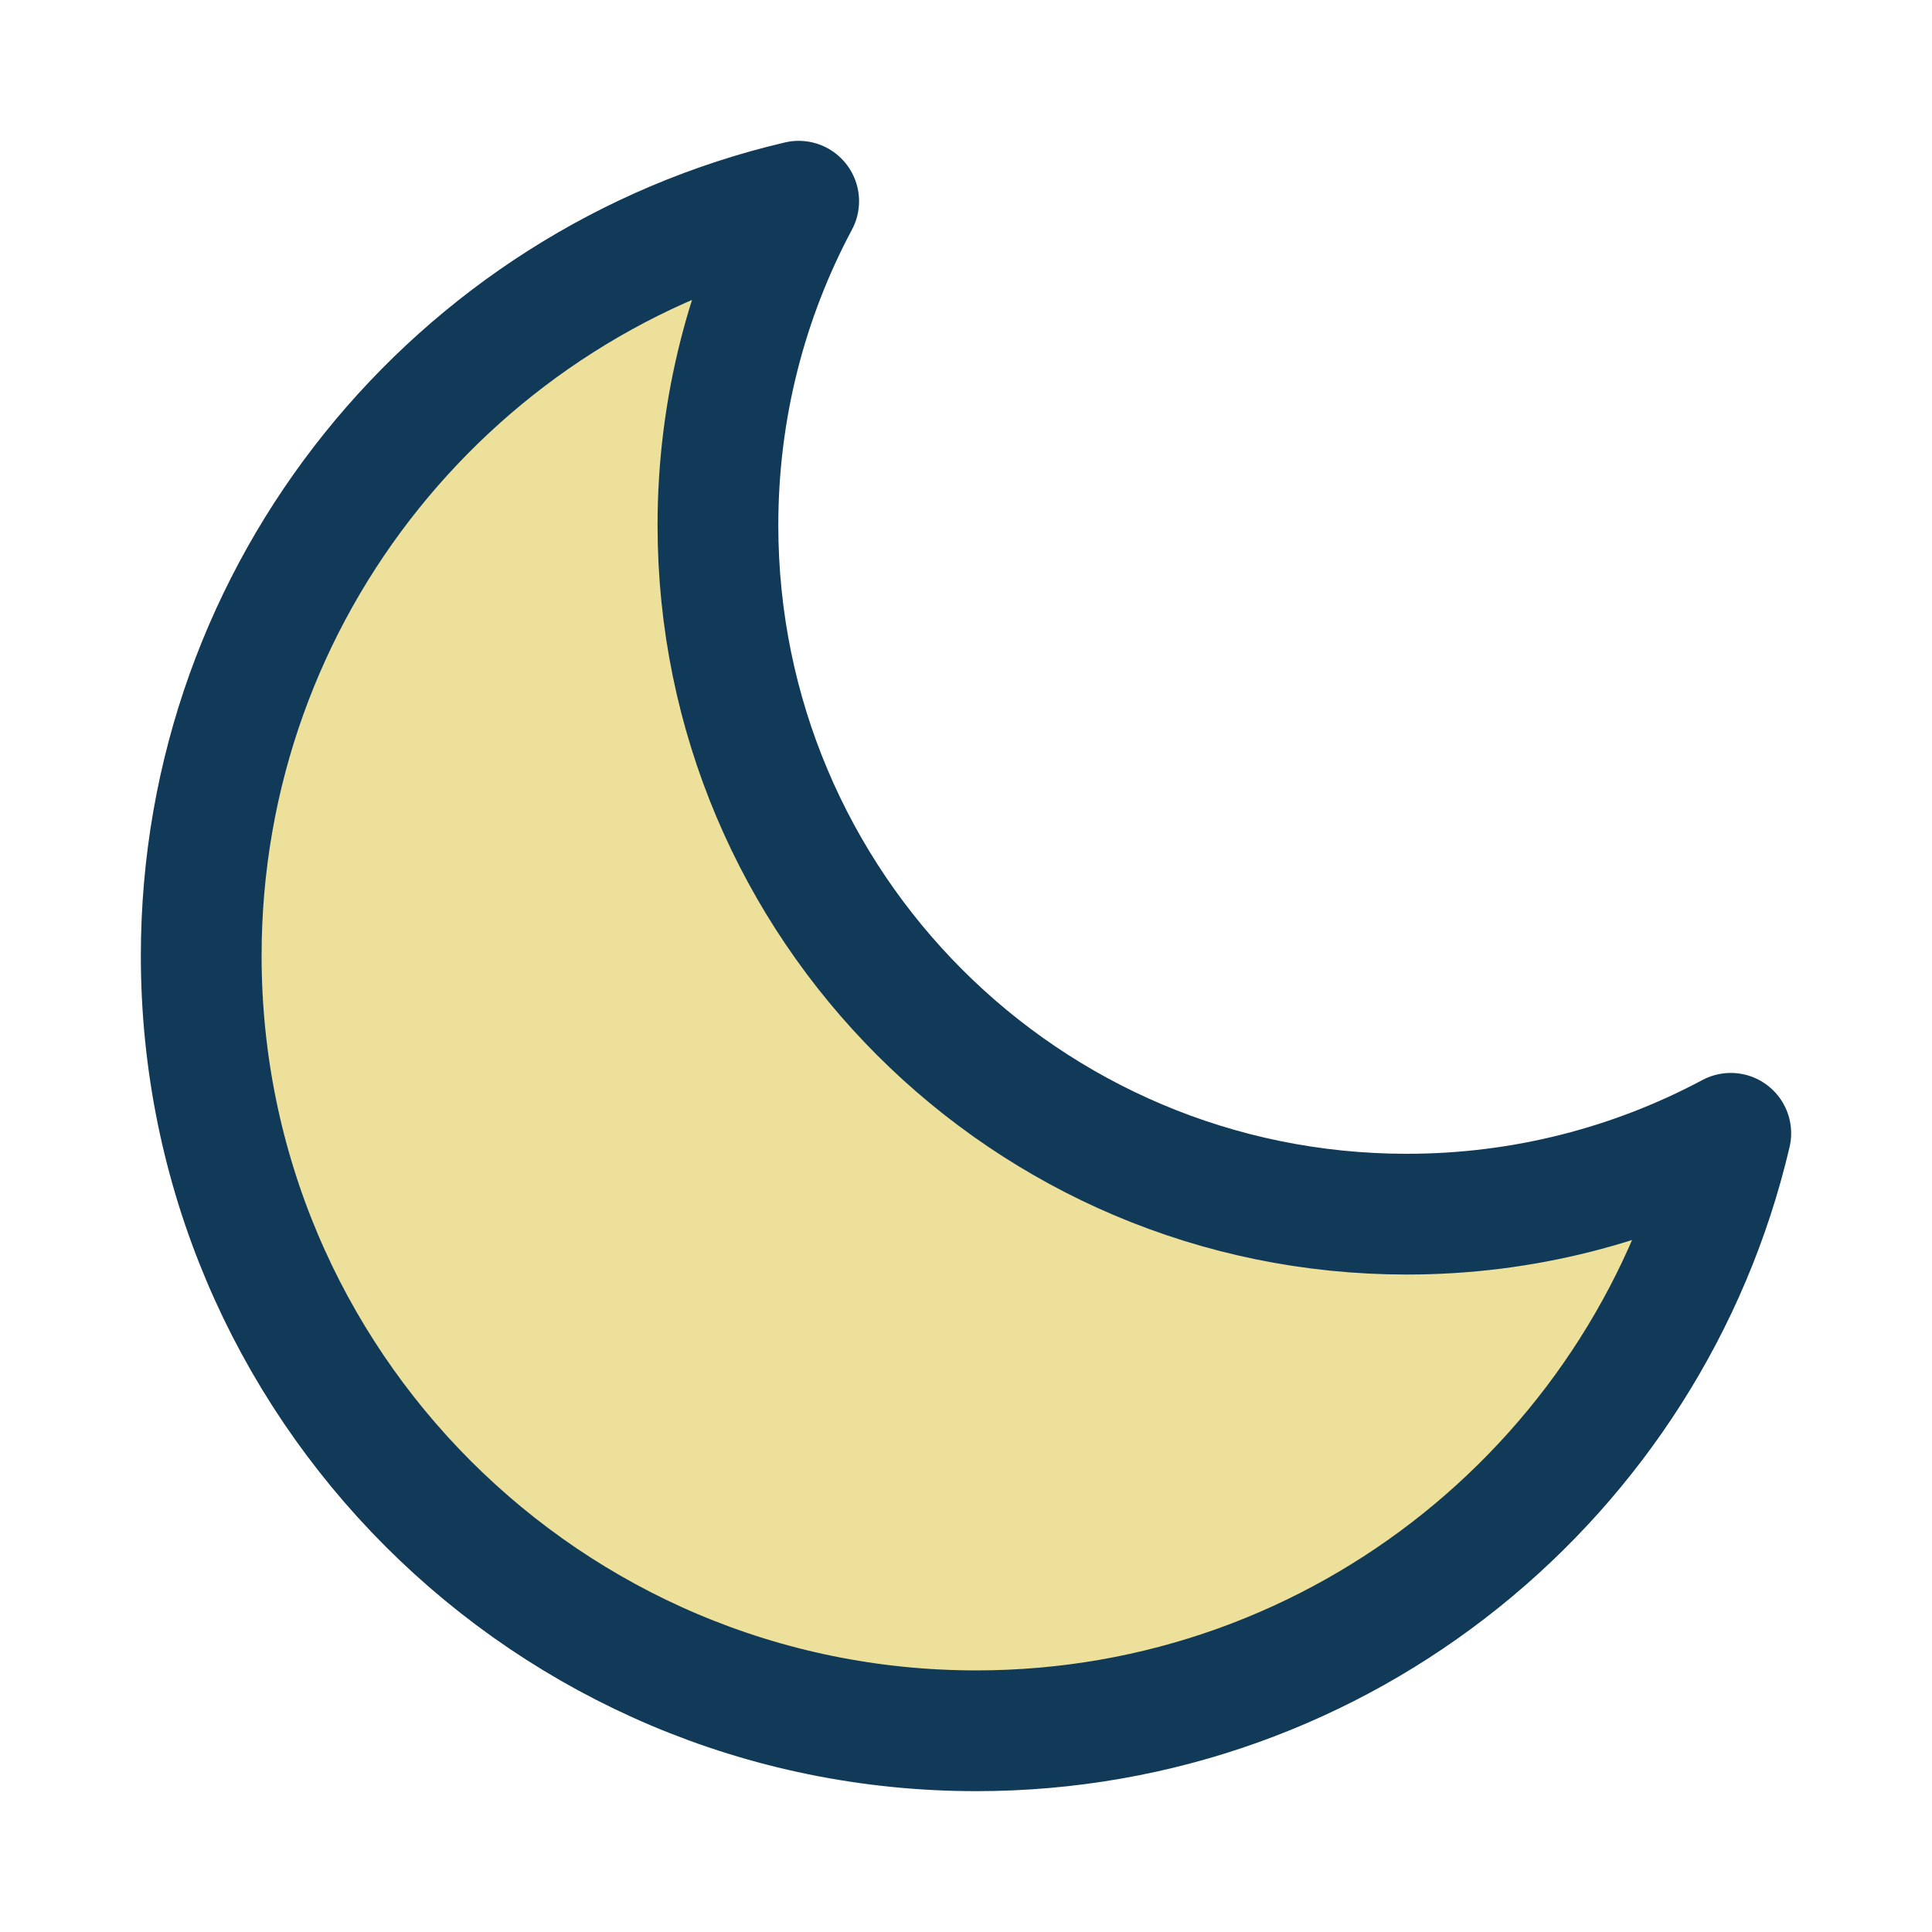 <svg width="20" height="20" viewBox="0 0 20 20" fill="none" xmlns="http://www.w3.org/2000/svg">
<path d="M17.917 11.732C16.917 12.266 15.775 12.569 14.563 12.569C10.624 12.569 7.432 9.376 7.432 5.437C7.432 4.225 7.734 3.083 8.268 2.083C4.723 2.914 2.083 6.096 2.083 9.894C2.083 14.325 5.675 17.917 10.106 17.917C13.904 17.917 17.086 15.277 17.917 11.732Z" fill="#EDE09A" stroke="#113A58" stroke-width="1.25" stroke-linecap="round" stroke-linejoin="round"/>
</svg>
